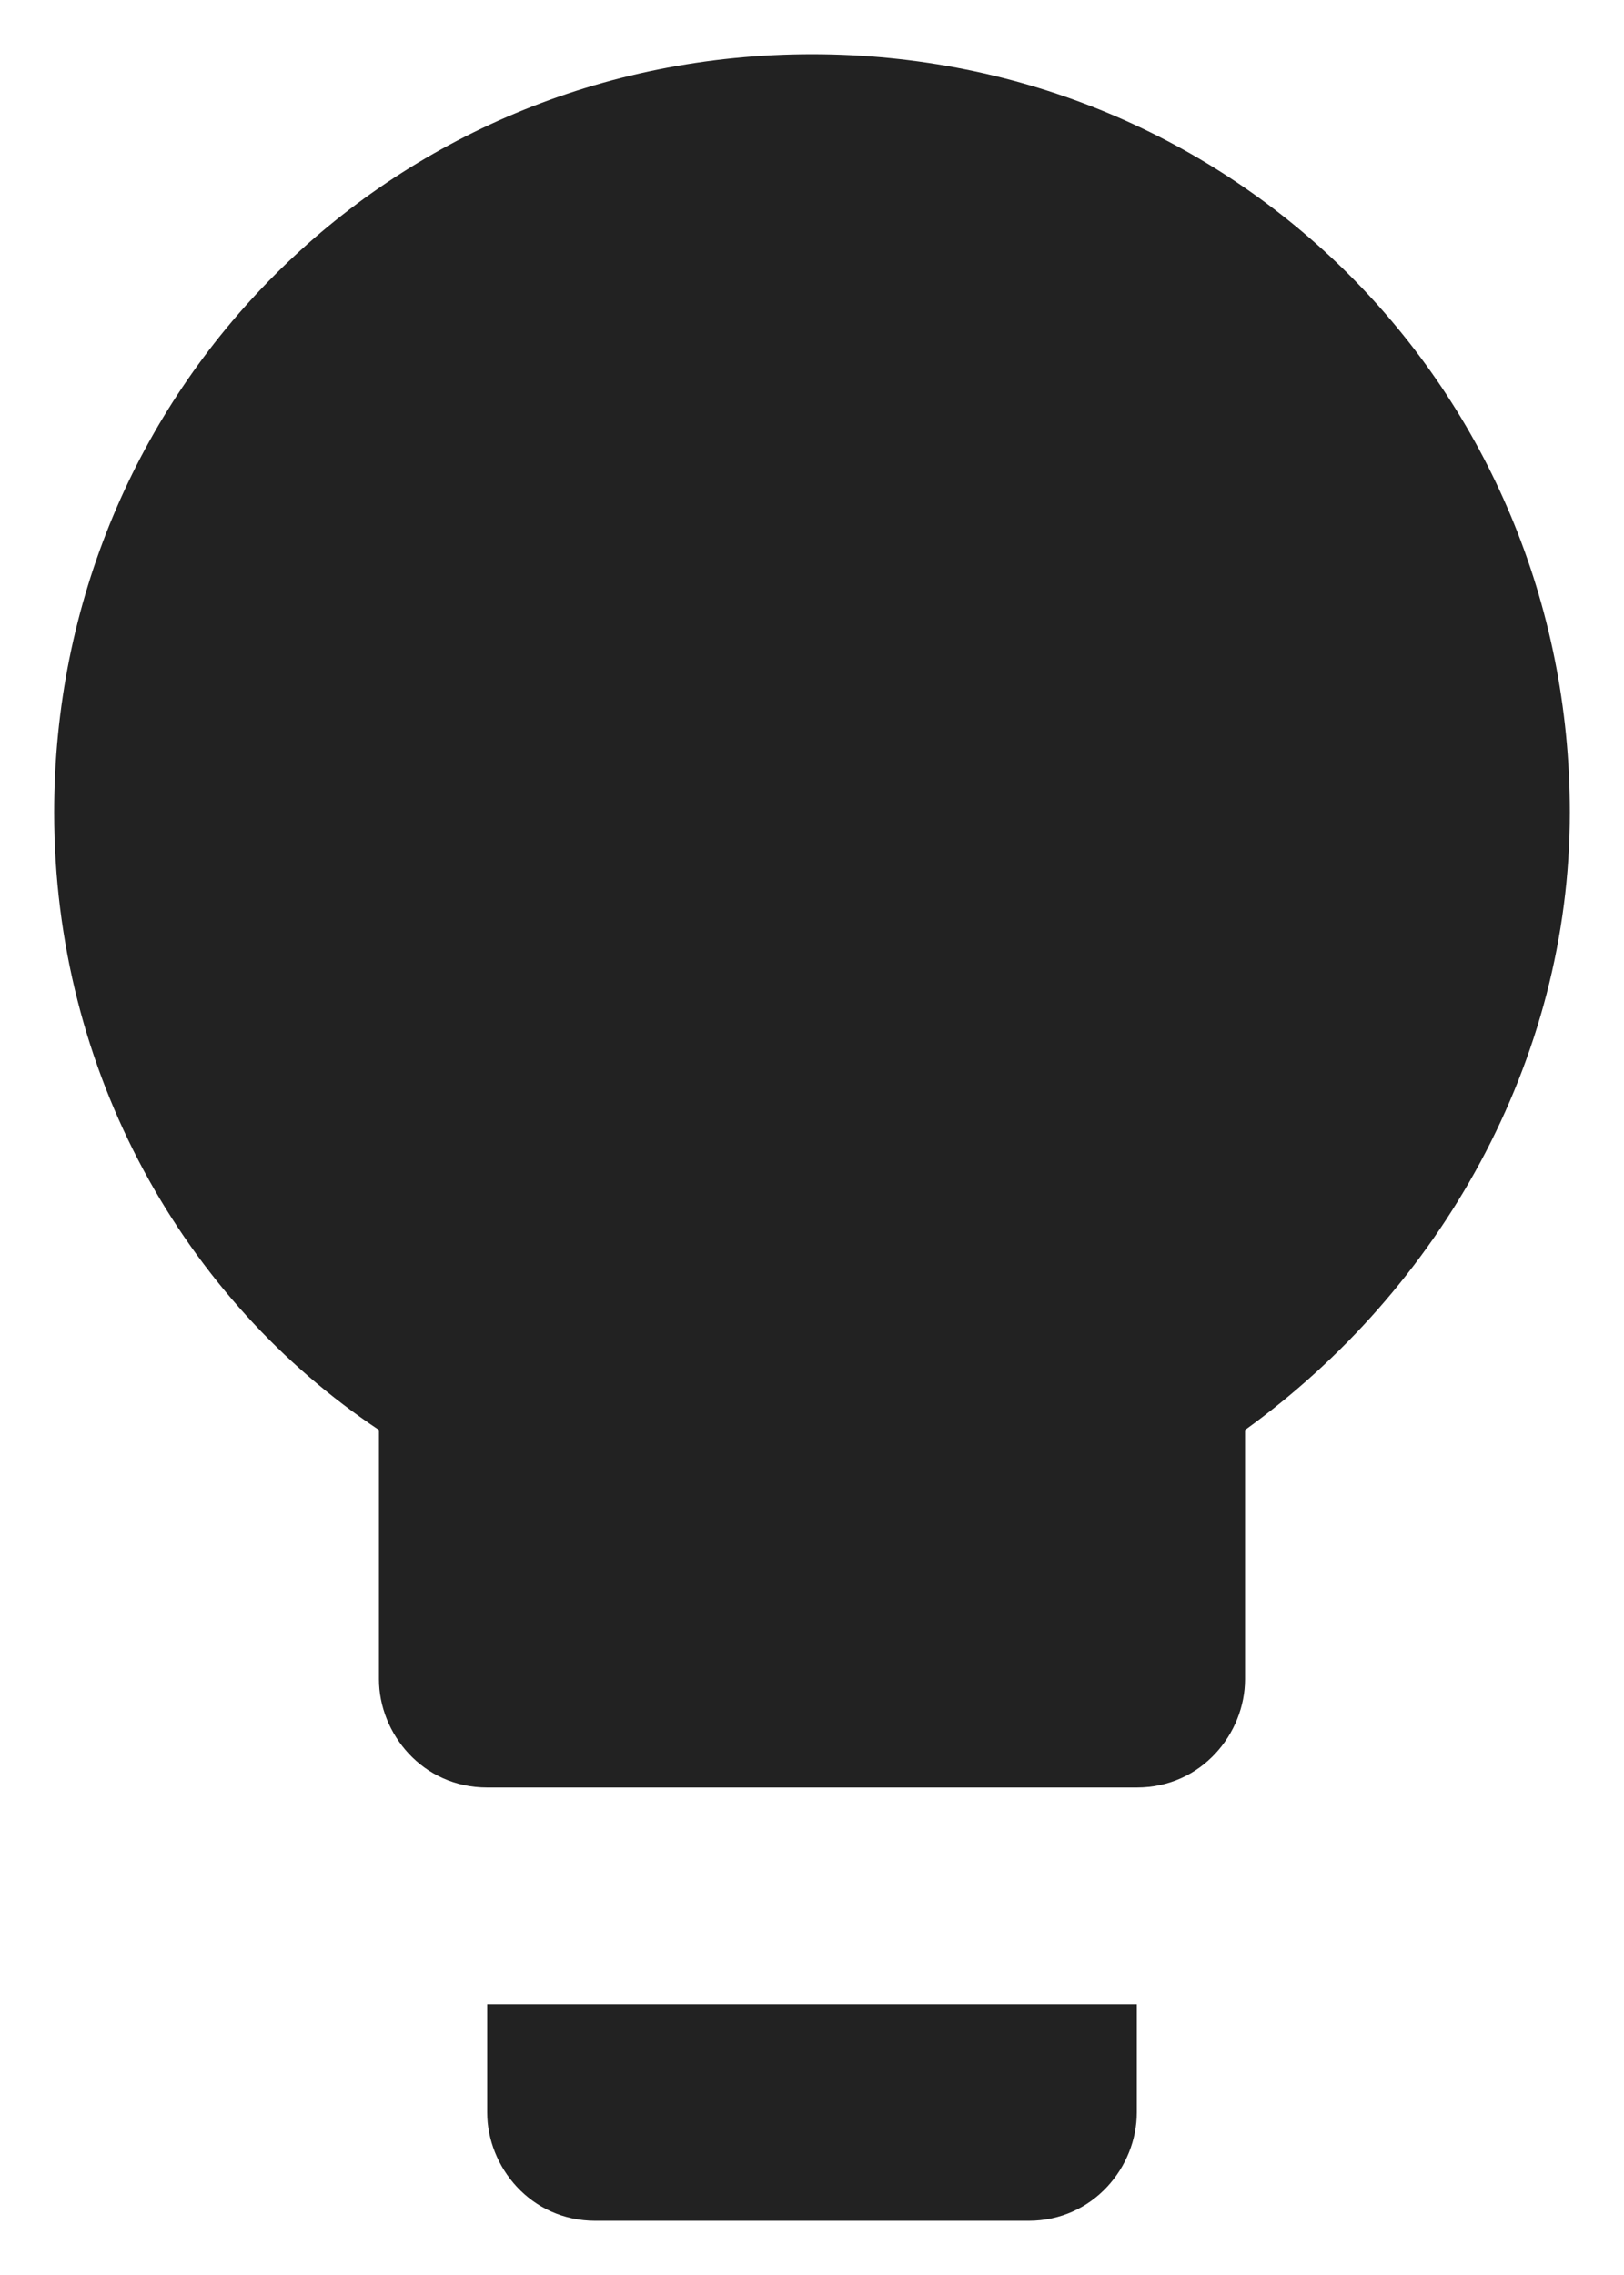 <svg width="20" height="28" viewBox="0 0 20 28" fill="none" xmlns="http://www.w3.org/2000/svg">
<path d="M6 26C6 26.666 6.533 27.333 7.333 27.333H12.666C13.466 27.333 14 26.666 14 26V24.666H6V26ZM10 0.667C4.8 0.667 0.667 4.8 0.667 10C0.667 13.2 2.267 16 4.667 17.6V20.666C4.667 21.333 5.2 22 6 22H14C14.8 22 15.333 21.333 15.333 20.666V17.6C17.733 15.867 19.333 13.066 19.333 10C19.333 4.8 15.2 0.667 10 0.667Z" fill="#222222"/>
</svg>
